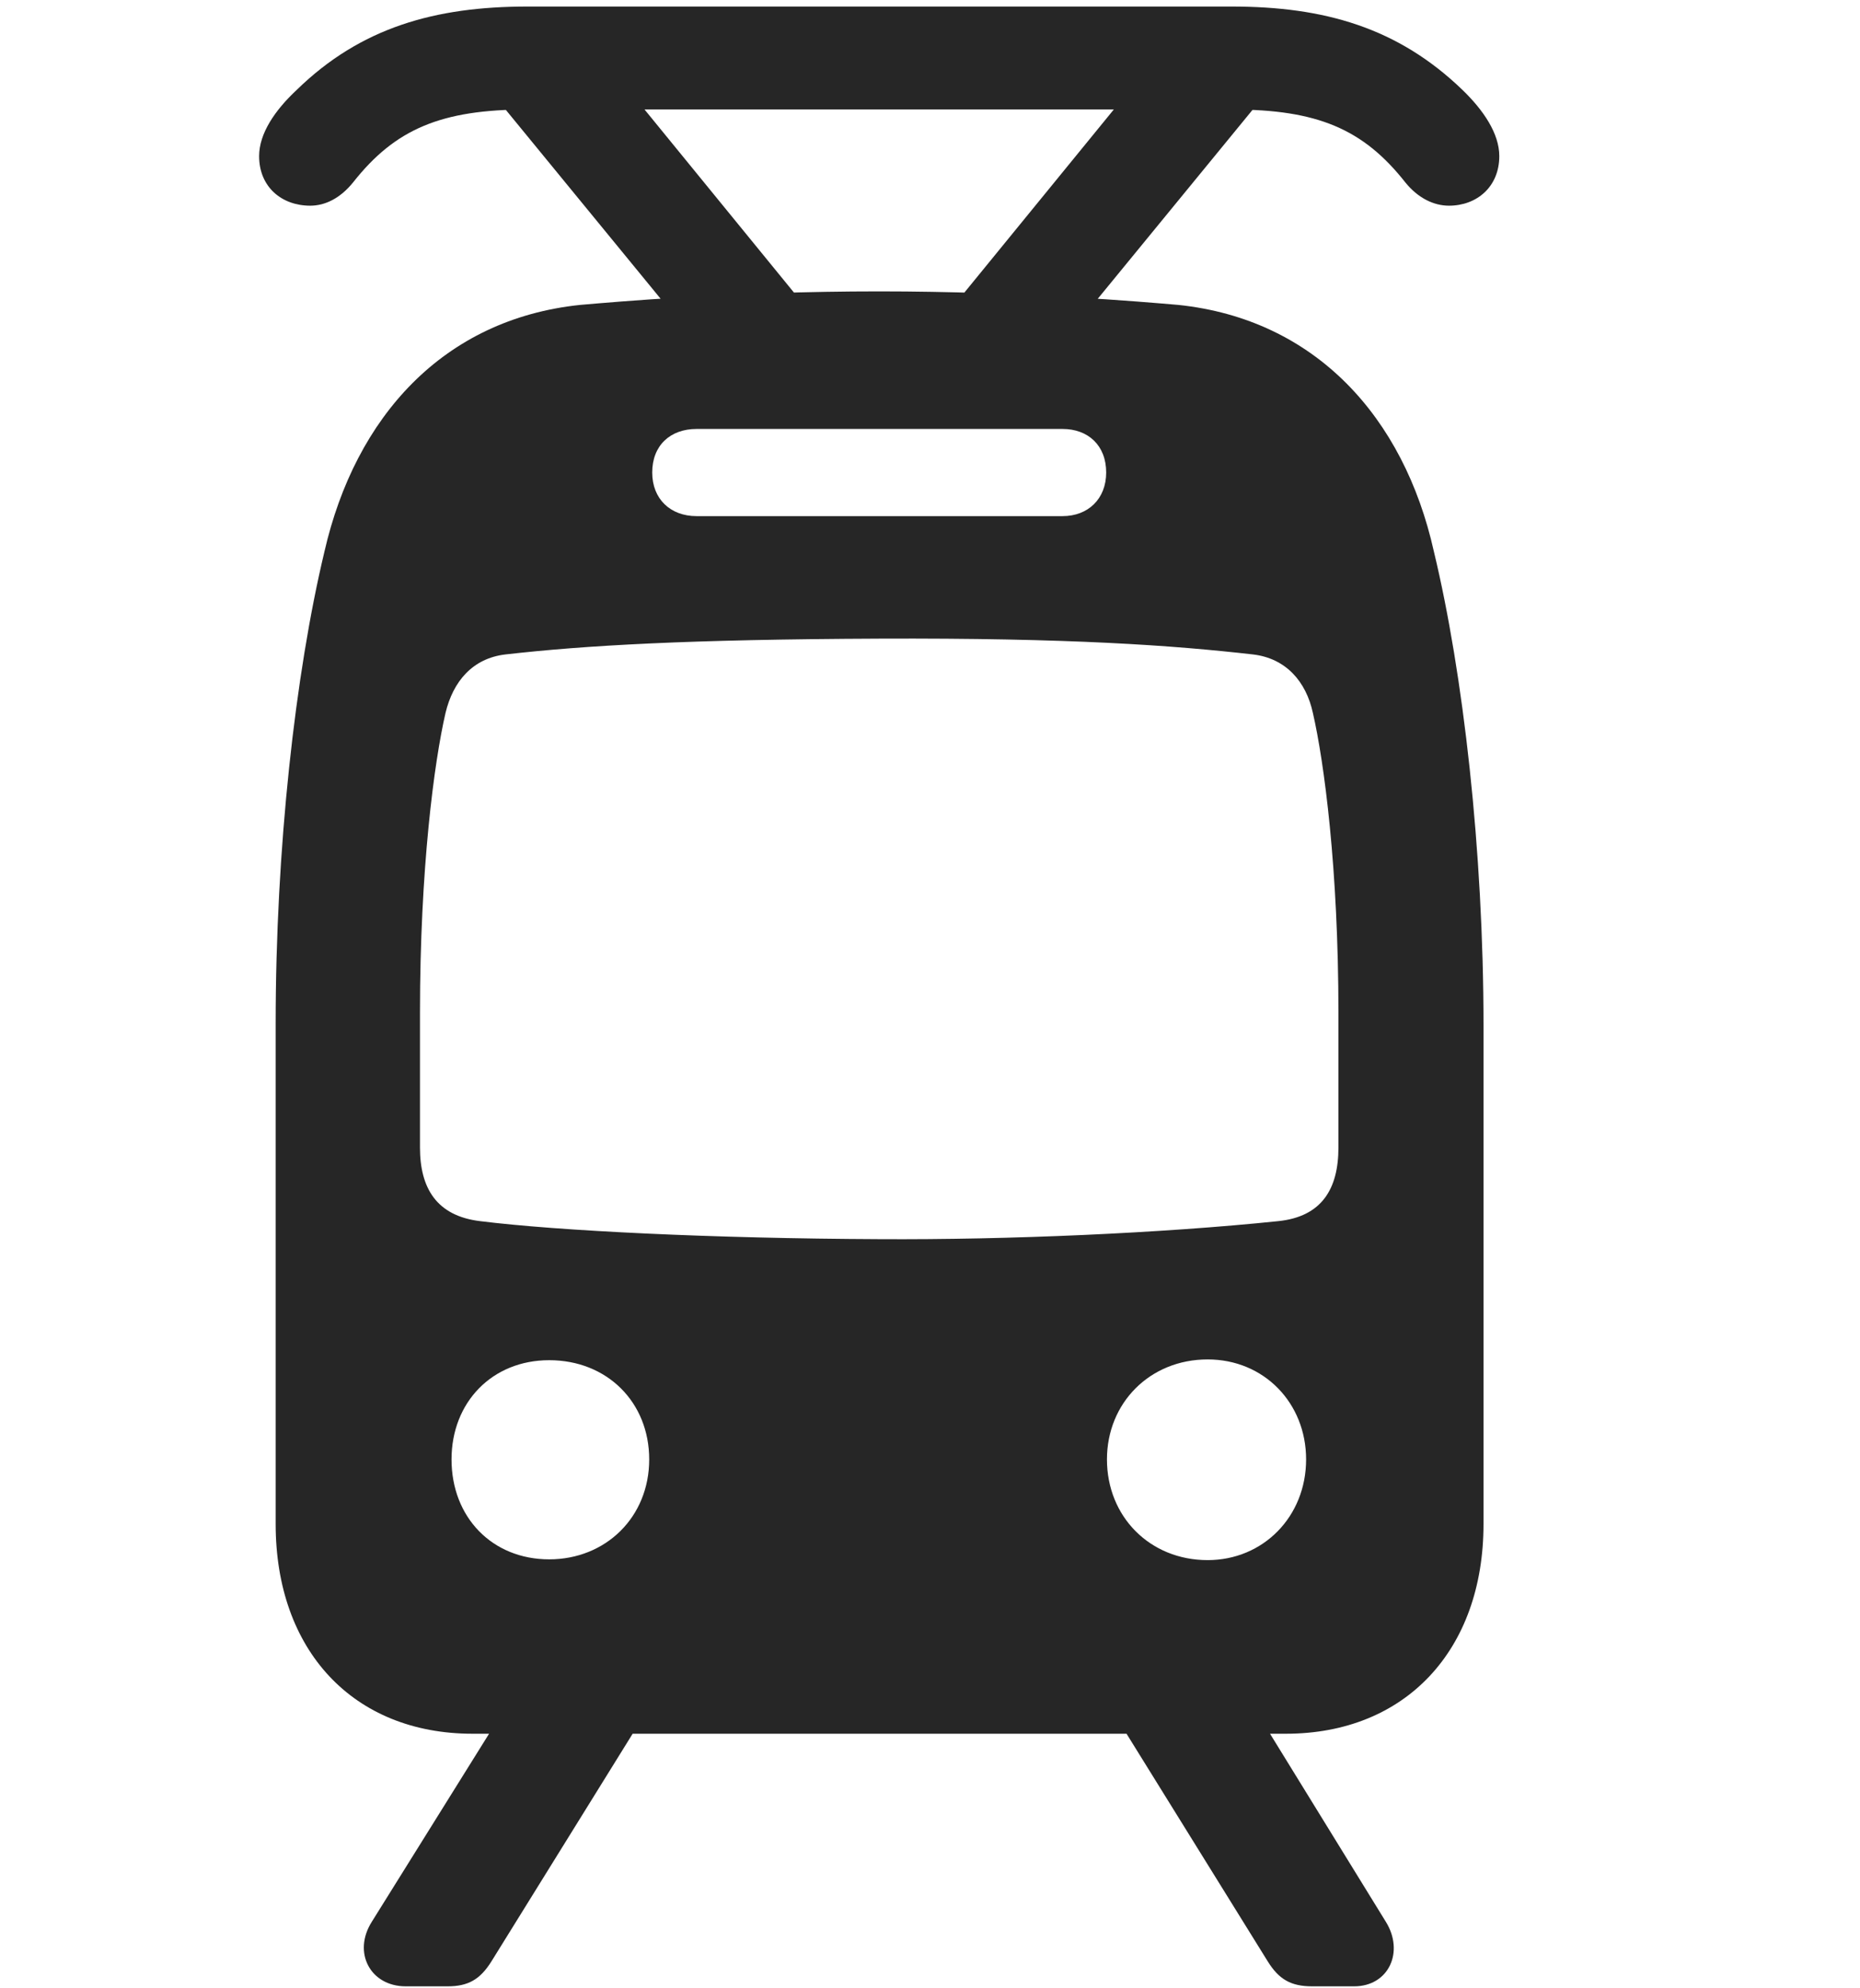 <svg width="29" height="31" viewBox="0 0 29 31" fill="currentColor" xmlns="http://www.w3.org/2000/svg">
<g clip-path="url(#clip0_2207_35796)">
<path d="M7.368 27.031H20.048C21.911 27.031 23.13 25.73 23.13 23.762V15.992C23.13 13.262 22.813 10.496 22.356 8.598C21.888 6.5 20.505 4.977 18.372 4.754C17.821 4.707 15.946 4.543 13.708 4.543C11.411 4.543 9.595 4.707 9.044 4.754C6.911 4.977 5.54 6.5 5.059 8.598C4.602 10.508 4.298 13.238 4.298 15.957V23.762C4.298 25.73 5.505 27.031 7.368 27.031ZM13.708 19.32C11.106 19.309 8.704 19.191 7.485 19.039C6.806 18.957 6.548 18.523 6.548 17.891V15.793C6.548 13.543 6.77 11.879 6.946 11.117C7.063 10.625 7.368 10.262 7.884 10.203C9.126 10.062 10.731 9.969 13.708 9.957C16.684 9.945 18.29 10.062 19.532 10.203C20.048 10.262 20.364 10.625 20.47 11.117C20.645 11.879 20.868 13.543 20.868 15.793V17.891C20.868 18.535 20.61 18.969 19.93 19.039C18.114 19.227 15.723 19.332 13.708 19.32ZM8.563 24.312C7.673 24.312 7.04 23.656 7.04 22.754C7.04 21.863 7.673 21.207 8.563 21.207C9.466 21.207 10.122 21.863 10.122 22.754C10.122 23.656 9.442 24.312 8.563 24.312ZM18.829 24.324C17.927 24.324 17.259 23.645 17.259 22.754C17.259 21.875 17.927 21.195 18.829 21.195C19.708 21.195 20.364 21.875 20.364 22.754C20.364 23.645 19.696 24.324 18.829 24.324ZM10.86 8.047C10.45 8.047 10.169 7.777 10.169 7.367C10.169 6.945 10.45 6.688 10.86 6.688H16.567C16.966 6.688 17.247 6.945 17.247 7.367C17.247 7.777 16.966 8.047 16.567 8.047H10.86ZM4.04 2.434C4.04 2.914 4.391 3.207 4.837 3.207C5.071 3.207 5.306 3.09 5.505 2.844C6.161 2.012 6.876 1.707 8.224 1.707H19.204C20.54 1.707 21.255 2.012 21.911 2.844C22.11 3.09 22.356 3.207 22.591 3.207C23.024 3.207 23.376 2.914 23.376 2.434C23.376 2.082 23.13 1.719 22.802 1.402C21.794 0.43 20.645 0.102 19.204 0.102H8.224C6.782 0.102 5.622 0.43 4.626 1.402C4.286 1.719 4.04 2.082 4.04 2.434ZM12.852 5.141L9.934 1.566H7.766L10.696 5.141H12.852ZM14.563 5.141H16.72L19.649 1.566H17.481L14.563 5.141ZM7.72 26.879L5.798 29.961C5.493 30.441 5.774 30.969 6.325 30.969H6.981C7.298 30.969 7.485 30.863 7.661 30.582L9.958 26.879H7.72ZM17.47 26.879L19.767 30.582C19.942 30.863 20.13 30.969 20.458 30.969H21.114C21.653 30.969 21.899 30.43 21.606 29.961L19.708 26.879H17.47Z" fill="currentColor" fill-opacity="0.85"/>
</g>
<defs>
<clipPath id="clip0_2207_35796">
<rect width="19.336" height="30.879" fill="currentColor" transform="translate(4.04 0.09)"/>
</clipPath>
</defs>
</svg>
